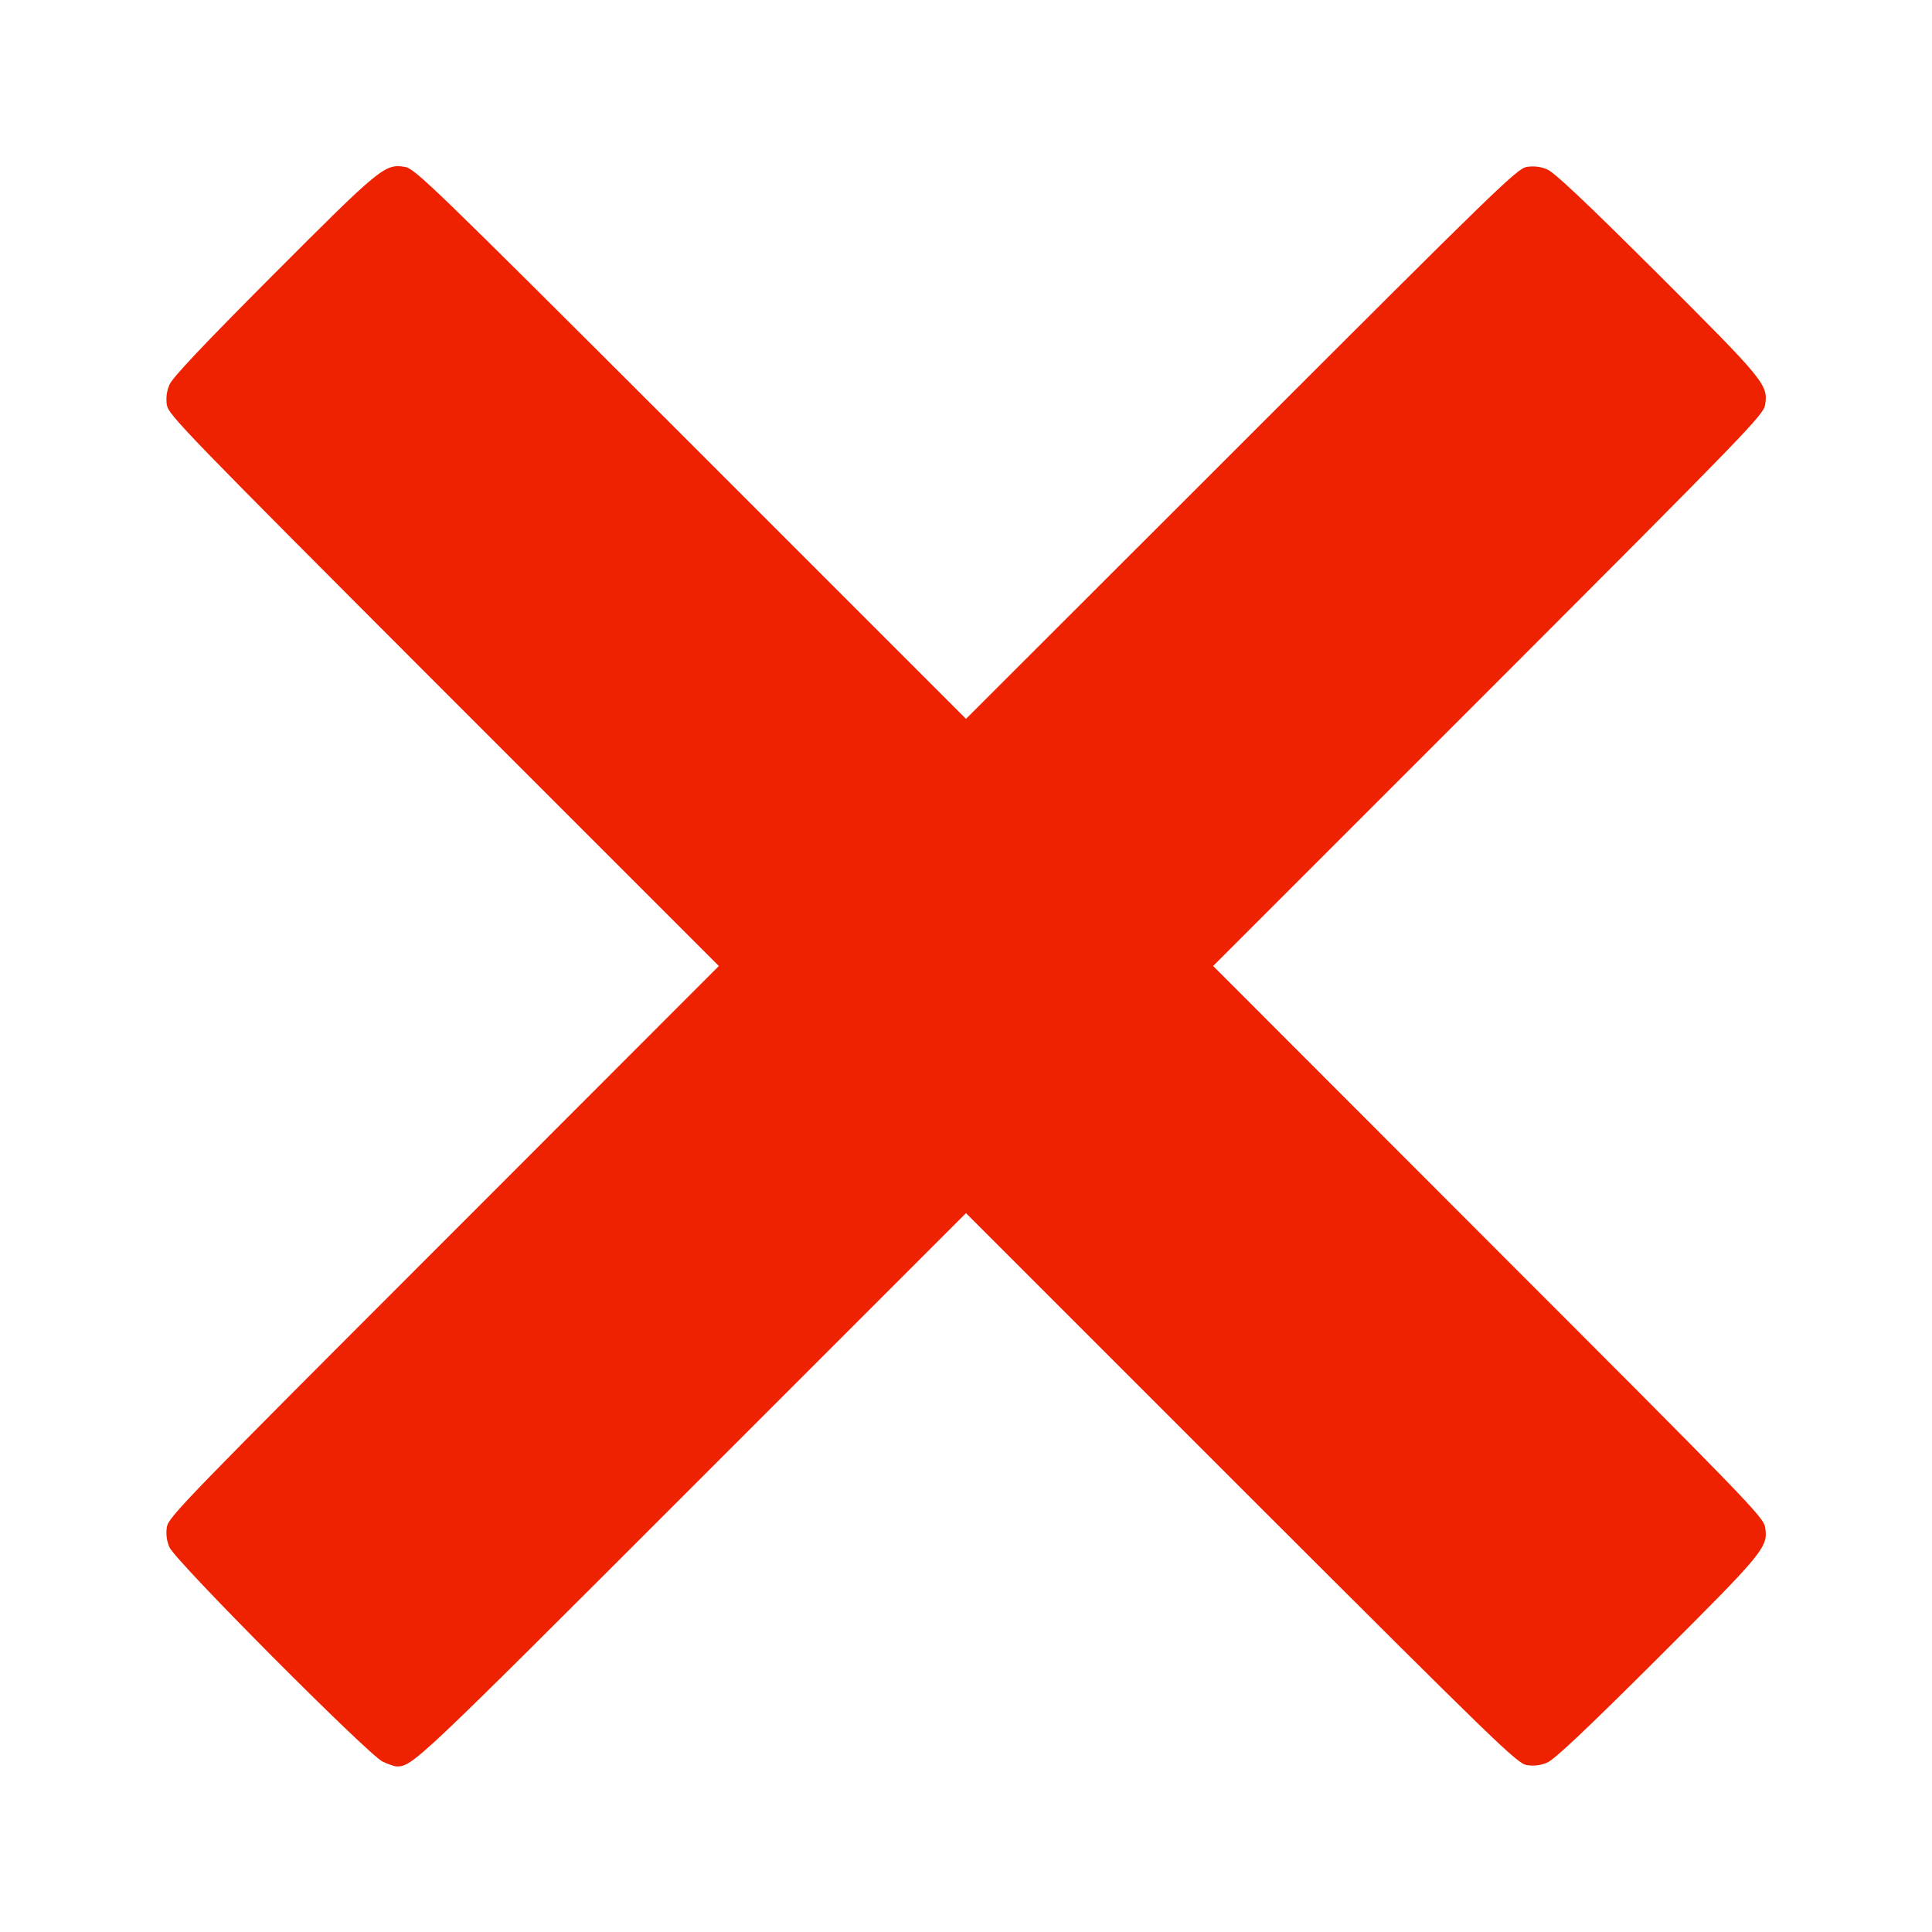 <!DOCTYPE svg PUBLIC "-//W3C//DTD SVG 20010904//EN" "http://www.w3.org/TR/2001/REC-SVG-20010904/DTD/svg10.dtd">
<svg version="1.0" xmlns="http://www.w3.org/2000/svg" width="30px" height="30px" viewBox="0 0 7700 7700" preserveAspectRatio="xMidYMid meet">
<g id="layer101" fill="#ee2200" stroke="none">
 <path d="M1525 7021 c-57 -27 -829 -802 -850 -855 -11 -26 -14 -52 -10 -80 6 -39 72 -107 1103 -1138 l1097 -1098 -1097 -1097 c-1031 -1032 -1097 -1100 -1103 -1139 -4 -28 -1 -54 10 -80 11 -28 133 -157 413 -438 427 -428 446 -444 525 -431 40 6 102 66 1140 1103 l1097 1097 1098 -1097 c1031 -1031 1099 -1097 1138 -1103 28 -4 54 -1 80 10 28 11 157 133 438 413 428 427 444 446 431 525 -6 40 -66 102 -1103 1140 l-1097 1097 1097 1098 c1037 1037 1097 1099 1103 1139 13 79 -3 98 -431 525 -281 280 -410 402 -438 413 -26 11 -52 14 -80 10 -39 -6 -107 -72 -1139 -1103 l-1097 -1097 -1093 1093 c-1102 1102 -1113 1113 -1177 1112 -8 0 -33 -9 -55 -19z"/>
 </g>

</svg>
